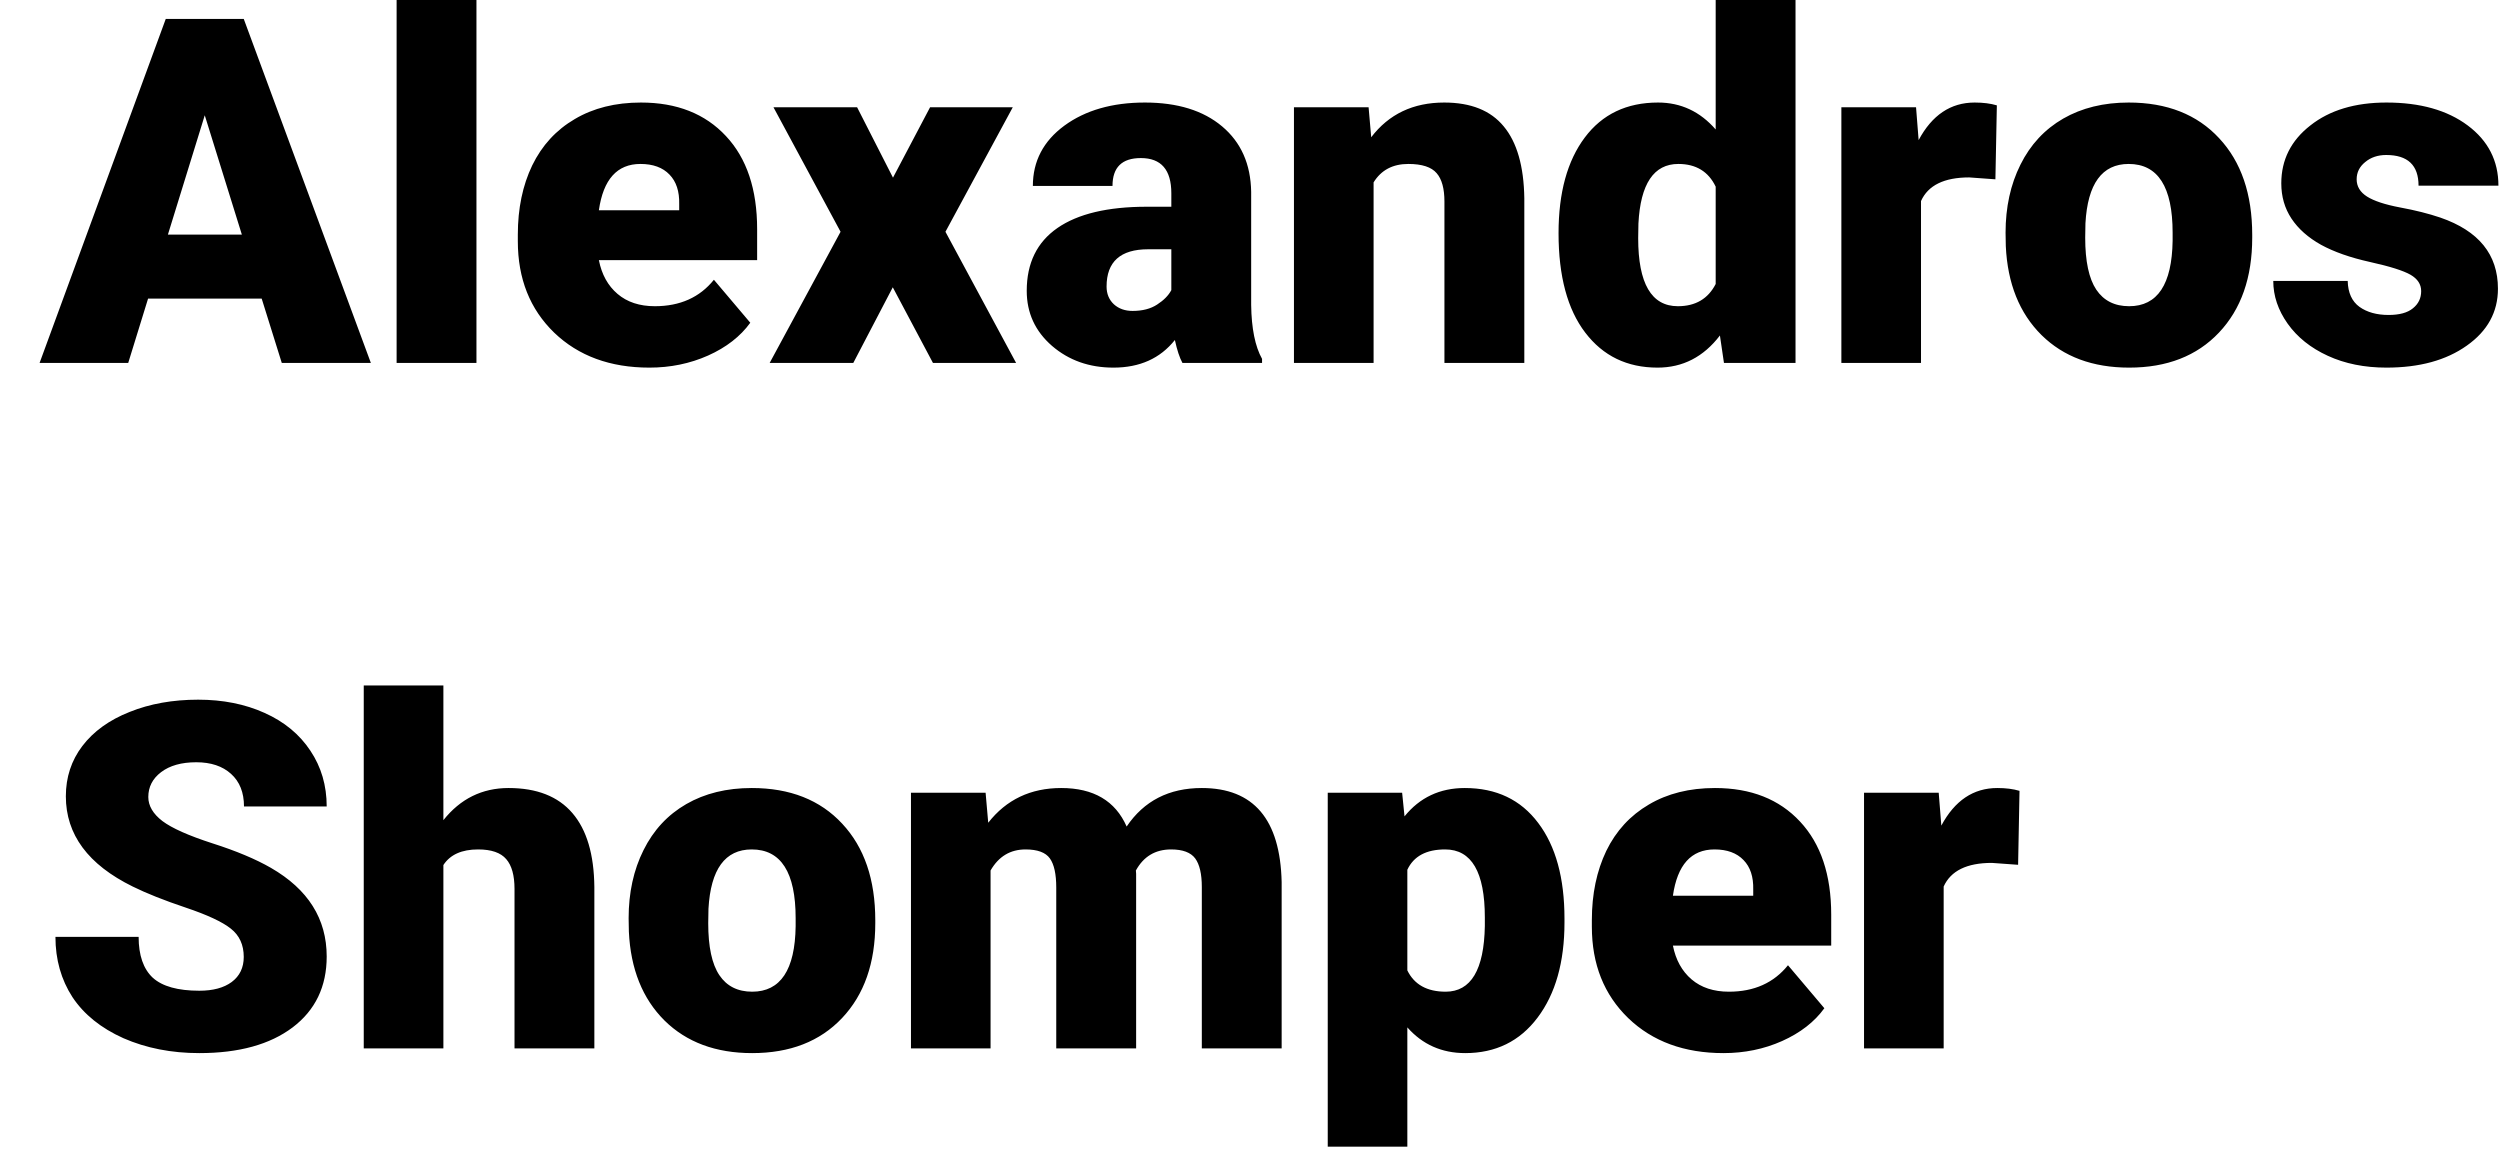 <svg width="62" height="29" viewBox="0 0 62 29" fill="none" xmlns="http://www.w3.org/2000/svg">
<path d="M6.49 7.406H3.672L3.18 9H0.982L4.111 0.469H6.045L9.197 9H6.988L6.49 7.406ZM4.164 5.818H5.998L5.078 2.859L4.164 5.818ZM11.816 9H9.836V0H11.816V9ZM16.105 9.117C15.133 9.117 14.346 8.828 13.744 8.25C13.143 7.668 12.842 6.912 12.842 5.982V5.818C12.842 5.17 12.961 4.598 13.199 4.102C13.441 3.605 13.793 3.223 14.254 2.953C14.715 2.68 15.262 2.543 15.895 2.543C16.785 2.543 17.488 2.82 18.004 3.375C18.52 3.926 18.777 4.695 18.777 5.684V6.451H14.852C14.922 6.807 15.076 7.086 15.315 7.289C15.553 7.492 15.861 7.594 16.24 7.594C16.865 7.594 17.354 7.375 17.705 6.938L18.607 8.004C18.361 8.344 18.012 8.615 17.559 8.818C17.109 9.018 16.625 9.117 16.105 9.117ZM15.883 4.066C15.305 4.066 14.961 4.449 14.852 5.215H16.844V5.062C16.852 4.746 16.771 4.502 16.604 4.33C16.436 4.154 16.195 4.066 15.883 4.066ZM22.146 4.406L23.066 2.66H25.117L23.447 5.748L25.199 9H23.137L22.141 7.125L21.162 9H19.088L20.846 5.748L19.182 2.66H21.256L22.146 4.406ZM29.324 9C29.254 8.871 29.191 8.682 29.137 8.432C28.773 8.889 28.266 9.117 27.613 9.117C27.016 9.117 26.508 8.938 26.09 8.578C25.672 8.215 25.463 7.76 25.463 7.213C25.463 6.525 25.717 6.006 26.225 5.654C26.732 5.303 27.471 5.127 28.439 5.127H29.049V4.793C29.049 4.211 28.797 3.92 28.293 3.92C27.824 3.92 27.59 4.15 27.59 4.611H25.615C25.615 3.998 25.875 3.5 26.395 3.117C26.918 2.734 27.584 2.543 28.393 2.543C29.201 2.543 29.84 2.74 30.309 3.135C30.777 3.529 31.018 4.07 31.029 4.758V7.564C31.037 8.146 31.127 8.592 31.299 8.9V9H29.324ZM28.088 7.711C28.334 7.711 28.537 7.658 28.697 7.553C28.861 7.447 28.979 7.328 29.049 7.195V6.182H28.475C27.787 6.182 27.443 6.49 27.443 7.107C27.443 7.287 27.504 7.434 27.625 7.547C27.746 7.656 27.9 7.711 28.088 7.711ZM33.941 2.66L34.006 3.404C34.443 2.83 35.047 2.543 35.816 2.543C36.477 2.543 36.969 2.74 37.293 3.135C37.621 3.529 37.791 4.123 37.803 4.916V9H35.822V4.998C35.822 4.678 35.758 4.443 35.629 4.295C35.5 4.143 35.266 4.066 34.926 4.066C34.539 4.066 34.252 4.219 34.065 4.523V9H32.09V2.66H33.941ZM38.652 5.783C38.652 4.779 38.869 3.988 39.303 3.41C39.736 2.832 40.342 2.543 41.119 2.543C41.685 2.543 42.162 2.766 42.549 3.211V0H44.529V9H42.754L42.654 8.32C42.248 8.852 41.732 9.117 41.107 9.117C40.353 9.117 39.756 8.828 39.315 8.25C38.873 7.672 38.652 6.85 38.652 5.783ZM40.627 5.906C40.627 7.031 40.955 7.594 41.611 7.594C42.049 7.594 42.361 7.41 42.549 7.043V4.629C42.369 4.254 42.06 4.066 41.623 4.066C41.014 4.066 40.684 4.559 40.633 5.543L40.627 5.906ZM49.486 4.447L48.836 4.4C48.215 4.4 47.816 4.596 47.641 4.986V9H45.666V2.66H47.518L47.582 3.475C47.914 2.854 48.377 2.543 48.971 2.543C49.182 2.543 49.365 2.566 49.522 2.613L49.486 4.447ZM49.738 5.771C49.738 5.139 49.861 4.576 50.107 4.084C50.353 3.588 50.707 3.207 51.168 2.941C51.629 2.676 52.17 2.543 52.791 2.543C53.74 2.543 54.488 2.838 55.035 3.428C55.582 4.014 55.855 4.812 55.855 5.824V5.895C55.855 6.883 55.58 7.668 55.029 8.25C54.482 8.828 53.74 9.117 52.803 9.117C51.9 9.117 51.176 8.848 50.629 8.309C50.082 7.766 49.787 7.031 49.744 6.105L49.738 5.771ZM51.713 5.895C51.713 6.48 51.805 6.91 51.988 7.184C52.172 7.457 52.443 7.594 52.803 7.594C53.506 7.594 53.865 7.053 53.881 5.971V5.771C53.881 4.635 53.518 4.066 52.791 4.066C52.131 4.066 51.773 4.557 51.719 5.537L51.713 5.895ZM60.045 7.219C60.045 7.051 59.957 6.916 59.781 6.814C59.605 6.713 59.272 6.607 58.779 6.498C58.287 6.389 57.881 6.246 57.56 6.07C57.24 5.891 56.996 5.674 56.828 5.42C56.66 5.166 56.576 4.875 56.576 4.547C56.576 3.965 56.816 3.486 57.297 3.111C57.777 2.732 58.406 2.543 59.184 2.543C60.02 2.543 60.691 2.732 61.199 3.111C61.707 3.49 61.961 3.988 61.961 4.605H59.98C59.98 4.098 59.713 3.844 59.178 3.844C58.971 3.844 58.797 3.902 58.656 4.02C58.516 4.133 58.445 4.275 58.445 4.447C58.445 4.623 58.531 4.766 58.703 4.875C58.875 4.984 59.148 5.074 59.523 5.145C59.902 5.215 60.234 5.299 60.52 5.396C61.473 5.725 61.949 6.312 61.949 7.16C61.949 7.738 61.691 8.209 61.176 8.572C60.664 8.936 60 9.117 59.184 9.117C58.641 9.117 58.156 9.02 57.73 8.824C57.305 8.629 56.973 8.363 56.734 8.027C56.496 7.691 56.377 7.338 56.377 6.967H58.223C58.23 7.26 58.328 7.475 58.516 7.611C58.703 7.744 58.943 7.811 59.236 7.811C59.506 7.811 59.707 7.756 59.84 7.646C59.977 7.537 60.045 7.395 60.045 7.219ZM6.045 23.732C6.045 23.432 5.938 23.197 5.723 23.029C5.512 22.861 5.139 22.688 4.604 22.508C4.068 22.328 3.631 22.154 3.291 21.986C2.186 21.443 1.633 20.697 1.633 19.748C1.633 19.275 1.77 18.859 2.043 18.5C2.32 18.137 2.711 17.855 3.215 17.656C3.719 17.453 4.285 17.352 4.914 17.352C5.527 17.352 6.076 17.461 6.561 17.68C7.049 17.898 7.428 18.211 7.697 18.617C7.967 19.02 8.102 19.48 8.102 20H6.051C6.051 19.652 5.943 19.383 5.729 19.191C5.518 19 5.23 18.904 4.867 18.904C4.5 18.904 4.209 18.986 3.994 19.15C3.783 19.311 3.678 19.516 3.678 19.766C3.678 19.984 3.795 20.184 4.029 20.363C4.264 20.539 4.676 20.723 5.266 20.914C5.855 21.102 6.34 21.305 6.719 21.523C7.641 22.055 8.102 22.787 8.102 23.721C8.102 24.467 7.82 25.053 7.258 25.479C6.695 25.904 5.924 26.117 4.943 26.117C4.252 26.117 3.625 25.994 3.062 25.748C2.504 25.498 2.082 25.158 1.797 24.729C1.516 24.295 1.375 23.797 1.375 23.234H3.438C3.438 23.691 3.555 24.029 3.789 24.248C4.027 24.463 4.412 24.57 4.943 24.57C5.283 24.57 5.551 24.498 5.746 24.354C5.945 24.205 6.045 23.998 6.045 23.732ZM10.996 20.34C11.418 19.809 11.957 19.543 12.613 19.543C13.312 19.543 13.84 19.75 14.195 20.164C14.551 20.578 14.732 21.189 14.74 21.998V26H12.76V22.045C12.76 21.709 12.691 21.463 12.555 21.307C12.418 21.146 12.185 21.066 11.857 21.066C11.451 21.066 11.164 21.195 10.996 21.453V26H9.021V17H10.996V20.34ZM15.59 22.771C15.59 22.139 15.713 21.576 15.959 21.084C16.205 20.588 16.559 20.207 17.02 19.941C17.48 19.676 18.021 19.543 18.643 19.543C19.592 19.543 20.34 19.838 20.887 20.428C21.434 21.014 21.707 21.812 21.707 22.824V22.895C21.707 23.883 21.432 24.668 20.881 25.25C20.334 25.828 19.592 26.117 18.654 26.117C17.752 26.117 17.027 25.848 16.48 25.309C15.934 24.766 15.639 24.031 15.596 23.105L15.59 22.771ZM17.564 22.895C17.564 23.48 17.656 23.91 17.84 24.184C18.023 24.457 18.295 24.594 18.654 24.594C19.357 24.594 19.717 24.053 19.732 22.971V22.771C19.732 21.635 19.369 21.066 18.643 21.066C17.982 21.066 17.625 21.557 17.57 22.537L17.564 22.895ZM24.443 19.66L24.508 20.404C24.957 19.83 25.561 19.543 26.318 19.543C27.119 19.543 27.66 19.861 27.941 20.498C28.371 19.861 28.992 19.543 29.805 19.543C31.09 19.543 31.75 20.32 31.785 21.875V26H29.805V21.998C29.805 21.674 29.75 21.438 29.641 21.289C29.531 21.141 29.332 21.066 29.043 21.066C28.652 21.066 28.361 21.24 28.17 21.588L28.176 21.67V26H26.195V22.01C26.195 21.678 26.143 21.438 26.037 21.289C25.932 21.141 25.73 21.066 25.434 21.066C25.055 21.066 24.766 21.24 24.566 21.588V26H22.592V19.66H24.443ZM38.799 22.877C38.799 23.861 38.576 24.648 38.131 25.238C37.69 25.824 37.092 26.117 36.338 26.117C35.756 26.117 35.277 25.904 34.902 25.479V28.438H32.928V19.66H34.773L34.832 20.246C35.211 19.777 35.709 19.543 36.326 19.543C37.107 19.543 37.715 19.832 38.148 20.41C38.582 20.984 38.799 21.775 38.799 22.783V22.877ZM36.824 22.754C36.824 21.629 36.496 21.066 35.84 21.066C35.371 21.066 35.059 21.234 34.902 21.57V24.066C35.074 24.418 35.391 24.594 35.852 24.594C36.48 24.594 36.805 24.051 36.824 22.965V22.754ZM42.742 26.117C41.77 26.117 40.982 25.828 40.381 25.25C39.779 24.668 39.478 23.912 39.478 22.982V22.818C39.478 22.17 39.598 21.598 39.836 21.102C40.078 20.605 40.43 20.223 40.891 19.953C41.352 19.68 41.898 19.543 42.531 19.543C43.422 19.543 44.125 19.82 44.641 20.375C45.156 20.926 45.414 21.695 45.414 22.684V23.451H41.488C41.559 23.807 41.713 24.086 41.951 24.289C42.19 24.492 42.498 24.594 42.877 24.594C43.502 24.594 43.99 24.375 44.342 23.938L45.244 25.004C44.998 25.344 44.648 25.615 44.195 25.818C43.746 26.018 43.262 26.117 42.742 26.117ZM42.52 21.066C41.941 21.066 41.598 21.449 41.488 22.215H43.48V22.062C43.488 21.746 43.408 21.502 43.24 21.33C43.072 21.154 42.832 21.066 42.52 21.066ZM50.049 21.447L49.398 21.4C48.777 21.4 48.379 21.596 48.203 21.986V26H46.228V19.66H48.08L48.145 20.475C48.477 19.854 48.94 19.543 49.533 19.543C49.744 19.543 49.928 19.566 50.084 19.613L50.049 21.447Z" fill="black"/>
</svg>
